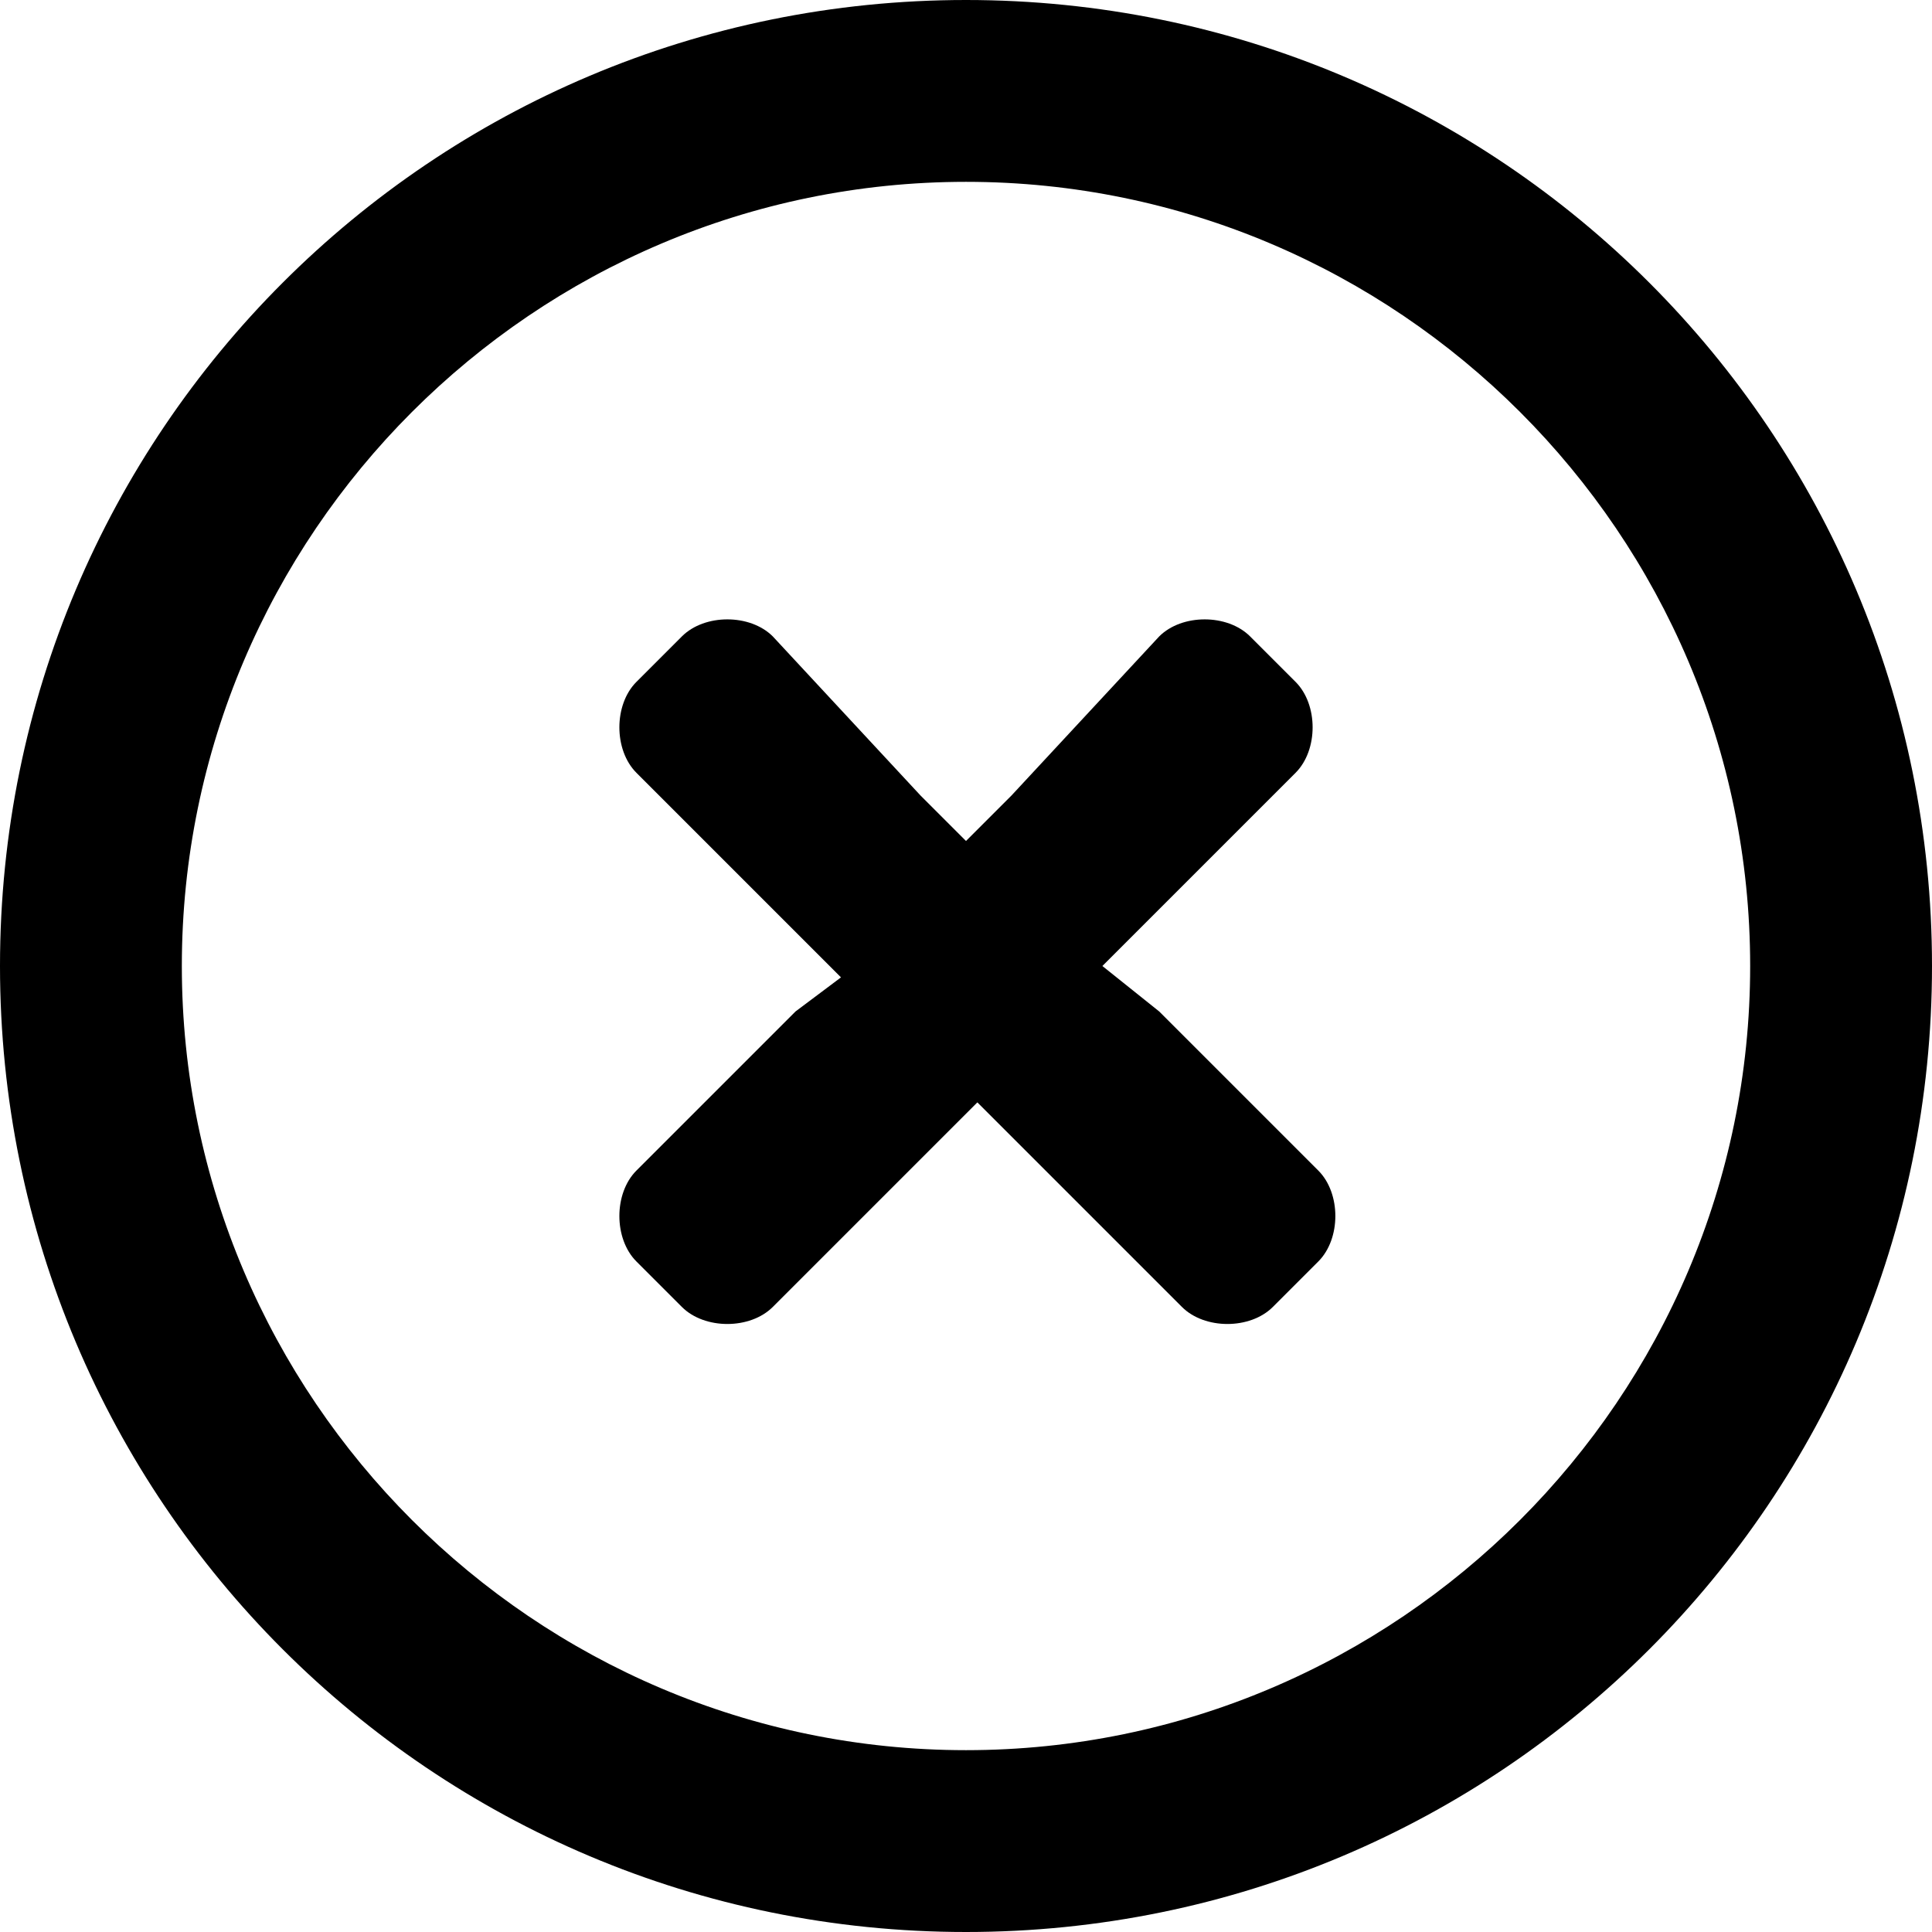 <?xml version="1.0" encoding="utf-8"?>
<!-- Generator: Adobe Illustrator 18.1.1, SVG Export Plug-In . SVG Version: 6.00 Build 0)  -->
<svg version="1.1" id="Layer_1" xmlns="http://www.w3.org/2000/svg" xmlns:xlink="http://www.w3.org/1999/xlink" x="0px" y="0px"
	 viewBox="0 0 612 612" enable-background="new 0 0 612 612" xml:space="preserve">
<g>
	<path d="M306,0C136.8,0,0,136.8,0,306s136.8,306,306,306s306-136.8,306-306S475.2,0,306,0z M306,554.4
		C169.2,554.4,57.6,442.8,57.6,306S169.2,57.6,306,57.6S554.4,169.2,554.4,306S442.8,554.4,306,554.4z"/>
	<path d="M410.4,244.8c7.2-7.2,7.2-21.6,0-28.8L396,201.6c-7.2-7.2-21.6-7.2-28.8,0L320.4,252L306,266.4L291.6,252l-46.8-50.4
		c-7.2-7.2-21.6-7.2-28.8,0L201.6,216c-7.2,7.2-7.2,21.6,0,28.8l50.4,50.4l14.4,14.4L252,320.4l-50.4,50.4c-7.2,7.2-7.2,21.6,0,28.8
		L216,414c7.2,7.2,21.6,7.2,28.8,0l50.4-50.4l14.4-14.4l14.4,14.4l50.4,50.4c7.2,7.2,21.6,7.2,28.8,0l14.4-14.4
		c7.2-7.2,7.2-21.6,0-28.8l-50.4-50.4l-18-14.4l14.4-14.4L410.4,244.8z"/>
</g>
<g>
</g>
<g>
</g>
<g>
</g>
<g>
</g>
<g>
</g>
<g>
</g>
<g>
</g>
<g>
</g>
<g>
</g>
<g>
</g>
<g>
</g>
<g>
</g>
<g>
</g>
<g>
</g>
<g>
</g>
</svg>
